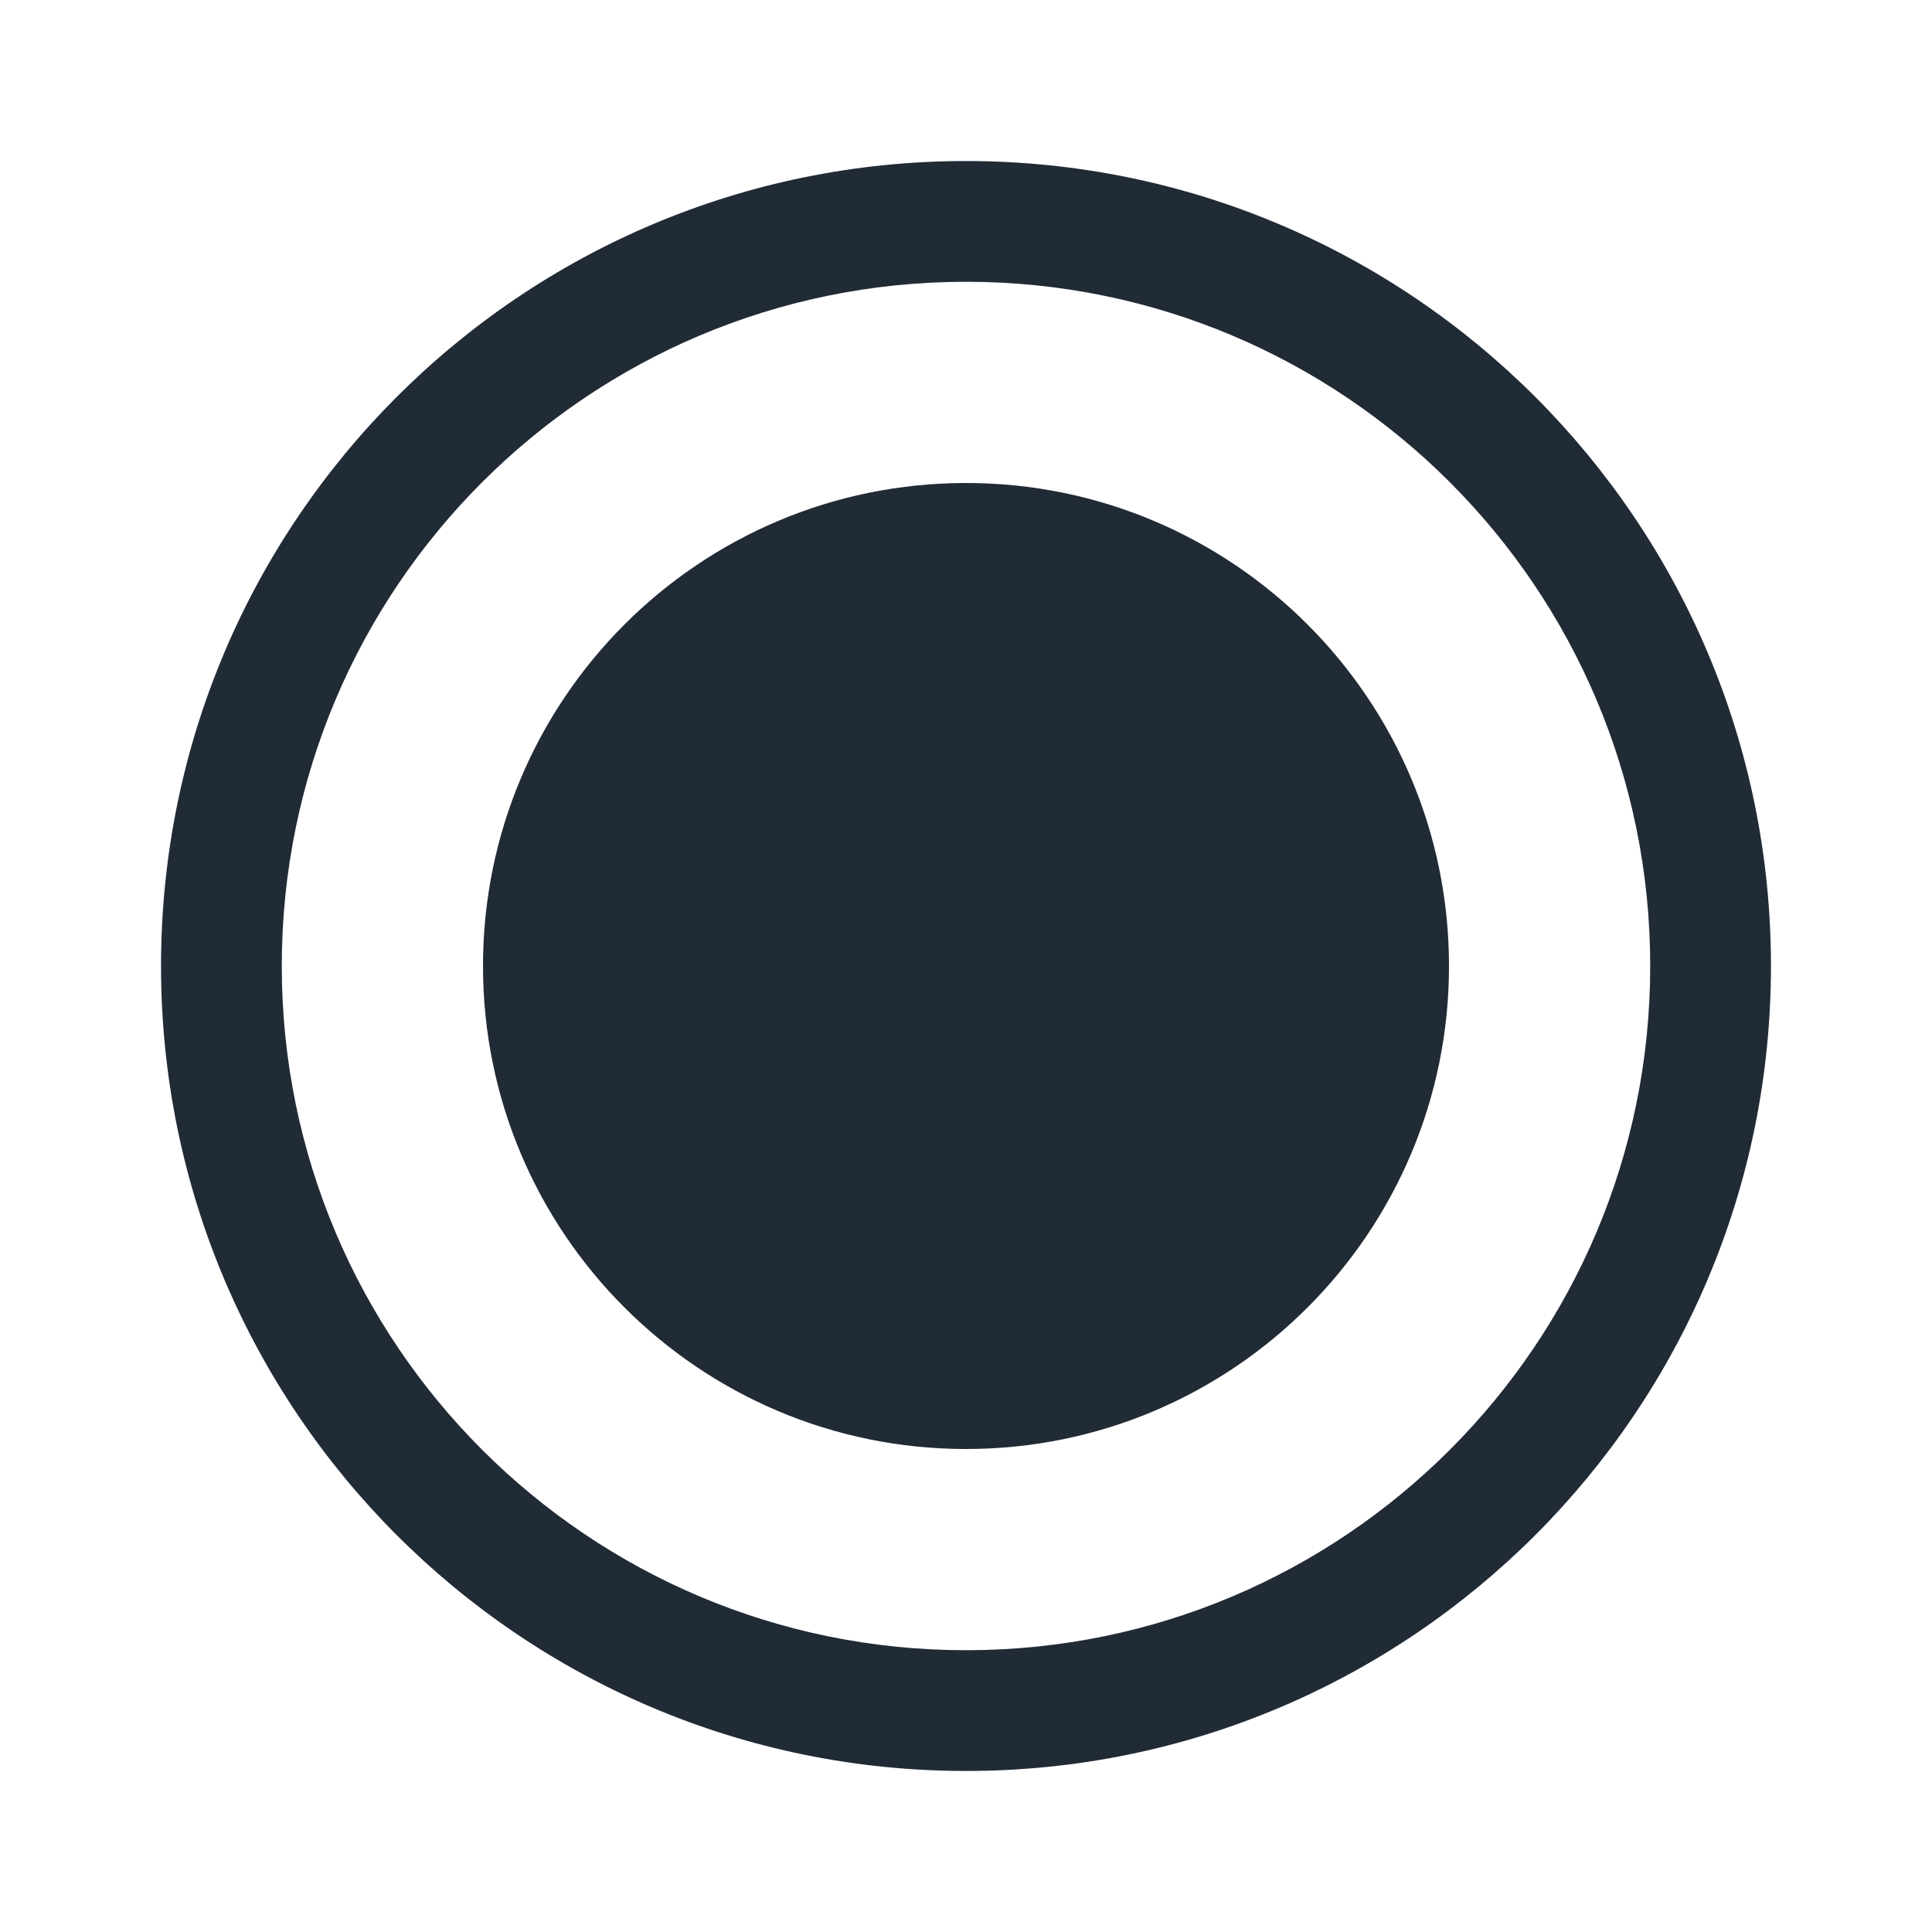 <svg width="20" height="20" viewBox="0 0 20 20" fill="none" xmlns="http://www.w3.org/2000/svg">
<g id="icons/solid/ic-radio-on">
<g id="primary-shape">
<path d="M10 15C7.239 15 5 12.761 5 10C5 7.239 7.239 5 10 5C12.761 5 15 7.239 15 10C15 12.761 12.761 15 10 15Z" fill="#212B36"/>
<path fill-rule="evenodd" clip-rule="evenodd" d="M1.667 10C1.667 14.602 5.398 18.333 10 18.333C14.602 18.333 18.333 14.602 18.333 10C18.333 5.398 14.602 1.667 10 1.667C5.398 1.667 1.667 5.398 1.667 10ZM2.917 10C2.917 6.088 6.088 2.917 10 2.917C13.912 2.917 17.083 6.088 17.083 10C17.083 13.912 13.912 17.083 10 17.083C6.088 17.083 2.917 13.912 2.917 10Z" fill="#212B36"/>
</g>
</g>
</svg>
